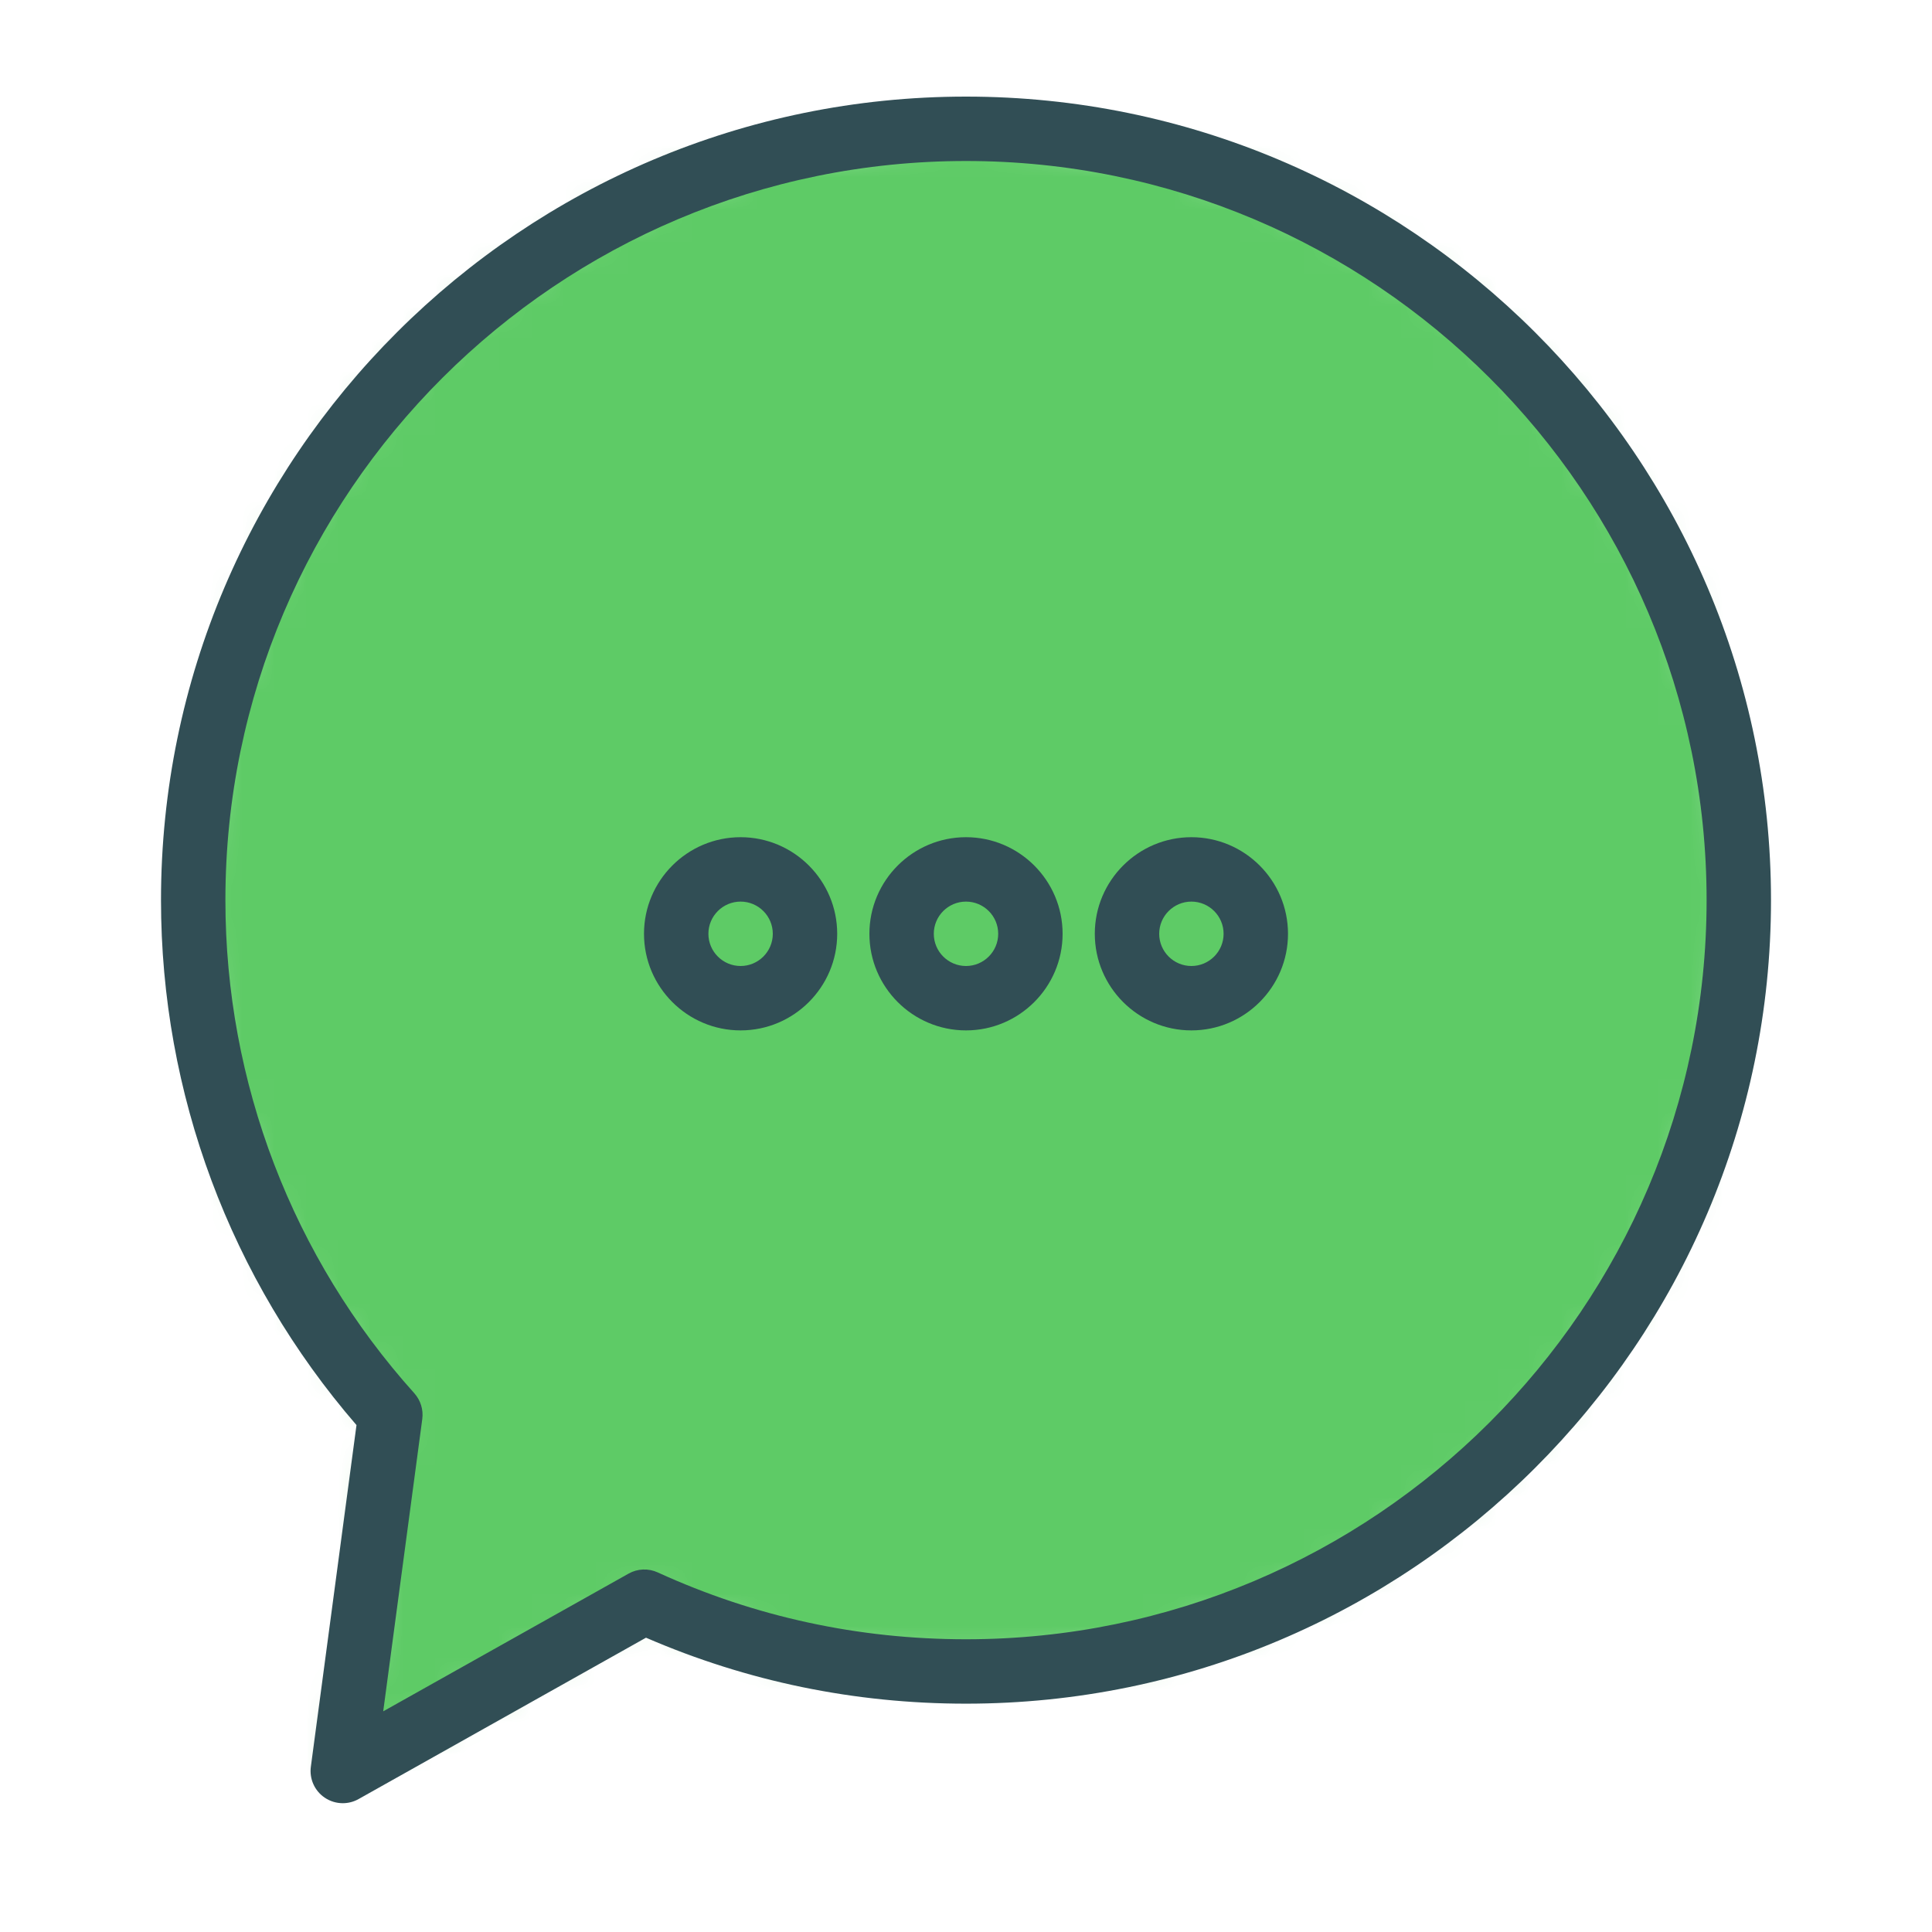 <?xml version="1.0" encoding="UTF-8" standalone="no"?>
<svg width="60px" height="60px" viewBox="0 0 60 60" version="1.1" xmlns="http://www.w3.org/2000/svg" xmlns:xlink="http://www.w3.org/1999/xlink" xmlns:sketch="http://www.bohemiancoding.com/sketch/ns">
    <!-- Generator: Sketch 3.3.3 (12081) - http://www.bohemiancoding.com/sketch -->
    <title>Bubblechat</title>
    <desc>Created with Sketch.</desc>
    <defs>
        <path id="path-1" d="M6.123,39.937 C2.316,35.698 0,30.096 0,23.955 C0,10.725 10.745,0 24,0 C37.255,0 48,10.725 48,23.955 C48,37.184 37.255,47.909 24,47.909 C20.435,47.909 17.052,47.133 14.011,45.742 L4.645,51 L6.123,39.937 L6.123,39.937 Z"></path>
    </defs>
    <g id="outlined" stroke="none" stroke-width="1" fill="none" fill-rule="evenodd" sketch:type="MSPage">
        <g id="Interface_sliced" sketch:type="MSLayerGroup" transform="translate(-120, -2400)">
            <g id="Imported-Layers" transform="translate(2, 4)">
                <g id="Group-2169" transform="translate(124, 2400)">
                    <mask id="mask-2" sketch:name="Clip 2168" fill="white">
                        <use xlink:href="#path-1"></use>
                    </mask>
                    <g id="Clip-2168"></g>
                    <path d="M0,0 L48,0 L48,51 L0,51 L0,0 Z" id="Fill-2167" fill="#5ECB66" sketch:type="MSShapeGroup" mask="url(#mask-2)"></path>
                </g>
                <path d="M128.645,2452 C128.449,2452 128.252,2451.942 128.083,2451.827 C127.77,2451.615 127.603,2451.243 127.654,2450.867 L129.071,2440.257 C125.153,2435.727 123,2429.957 123,2423.954 C123,2410.194 134.215,2399 148,2399 C161.785,2399 173,2410.194 173,2423.954 C173,2437.715 161.785,2448.909 148,2448.909 C144.542,2448.909 141.202,2448.22 138.062,2446.86 L129.135,2451.872 C128.982,2451.958 128.814,2452 128.645,2452 L128.645,2452 Z M148,2401 C135.318,2401 125,2411.297 125,2423.954 C125,2429.618 127.083,2435.057 130.867,2439.269 C131.062,2439.487 131.153,2439.779 131.114,2440.07 L129.901,2449.147 L137.521,2444.87 C137.8,2444.713 138.136,2444.7 138.427,2444.833 C141.438,2446.211 144.659,2446.909 148,2446.909 C160.682,2446.909 171,2436.611 171,2423.954 C171,2411.297 160.682,2401 148,2401 L148,2401 Z" id="Fill-2170" fill="#314E55" sketch:type="MSShapeGroup"></path>
                <path d="M141,2428 C139.346,2428 138,2426.654 138,2425 C138,2423.346 139.346,2422 141,2422 C142.654,2422 144,2423.346 144,2425 C144,2426.654 142.654,2428 141,2428 L141,2428 Z M141,2424 C140.449,2424 140,2424.448 140,2425 C140,2425.552 140.449,2426 141,2426 C141.551,2426 142,2425.552 142,2425 C142,2424.448 141.551,2424 141,2424 L141,2424 Z" id="Fill-2171" fill="#314E55" sketch:type="MSShapeGroup"></path>
                <path d="M148,2428 C146.346,2428 145,2426.654 145,2425 C145,2423.346 146.346,2422 148,2422 C149.654,2422 151,2423.346 151,2425 C151,2426.654 149.654,2428 148,2428 L148,2428 Z M148,2424 C147.449,2424 147,2424.448 147,2425 C147,2425.552 147.449,2426 148,2426 C148.551,2426 149,2425.552 149,2425 C149,2424.448 148.551,2424 148,2424 L148,2424 Z" id="Fill-2172" fill="#314E55" sketch:type="MSShapeGroup"></path>
                <path d="M155,2428 C153.346,2428 152,2426.654 152,2425 C152,2423.346 153.346,2422 155,2422 C156.654,2422 158,2423.346 158,2425 C158,2426.654 156.654,2428 155,2428 L155,2428 Z M155,2424 C154.449,2424 154,2424.448 154,2425 C154,2425.552 154.449,2426 155,2426 C155.551,2426 156,2425.552 156,2425 C156,2424.448 155.551,2424 155,2424 L155,2424 Z" id="Fill-2173" fill="#314E55" sketch:type="MSShapeGroup"></path>
            </g>
        </g>
    </g>
</svg>